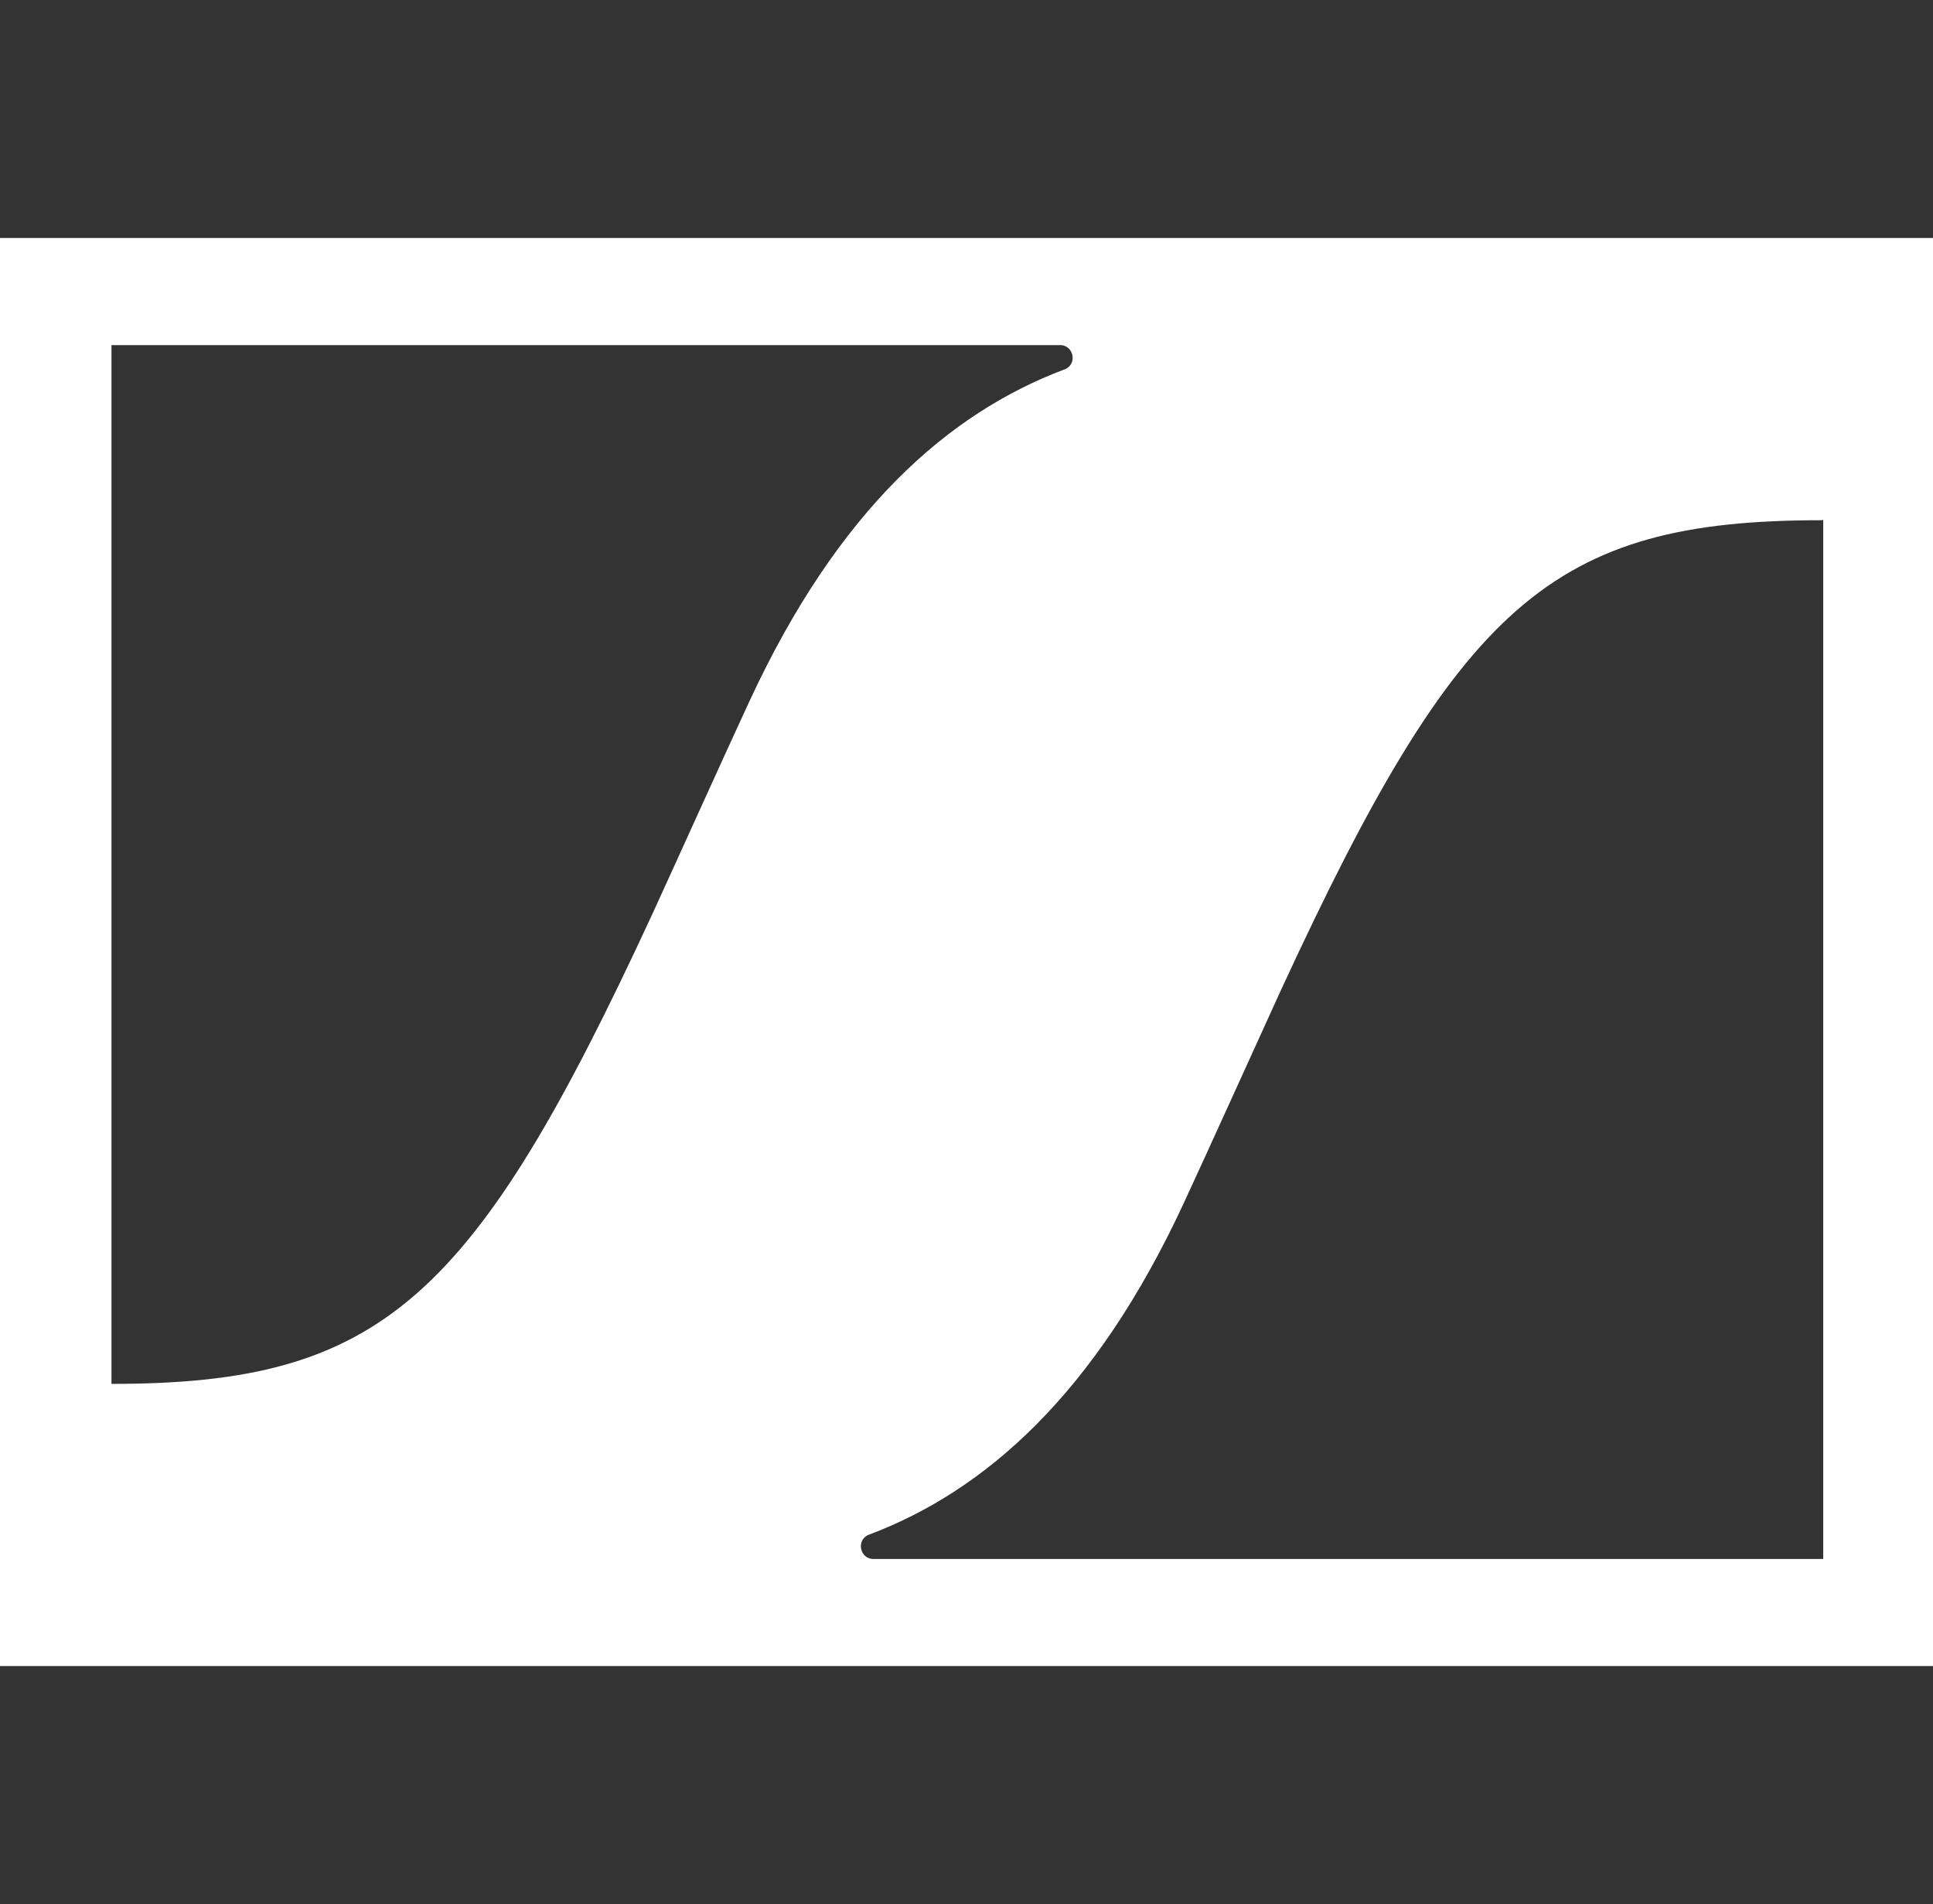 <svg width="66" height="65" viewBox="0 0 66 65" fill="none" xmlns="http://www.w3.org/2000/svg">
<rect x="0" y="0" width="66" height="65" fill="#333333" stroke="none"/>
<path d="M0 8.125V56.875H66V8.125H0ZM36.325 12.618C32.398 14.102 28.628 17.377 25.586 23.944C24.703 25.848 23.042 29.529 22.286 31.176C16.17 44.398 13.035 47.242 3.806 47.242V11.781H36.163C36.669 11.752 36.809 12.458 36.328 12.618H36.325ZM62.252 17.748V53.219H29.84C29.343 53.232 29.216 52.542 29.689 52.382C33.613 50.898 37.383 47.623 40.425 41.056C41.308 39.152 42.971 35.471 43.725 33.824C49.83 20.602 52.965 17.759 62.194 17.759L62.252 17.748Z" fill="white"/>
</svg>
